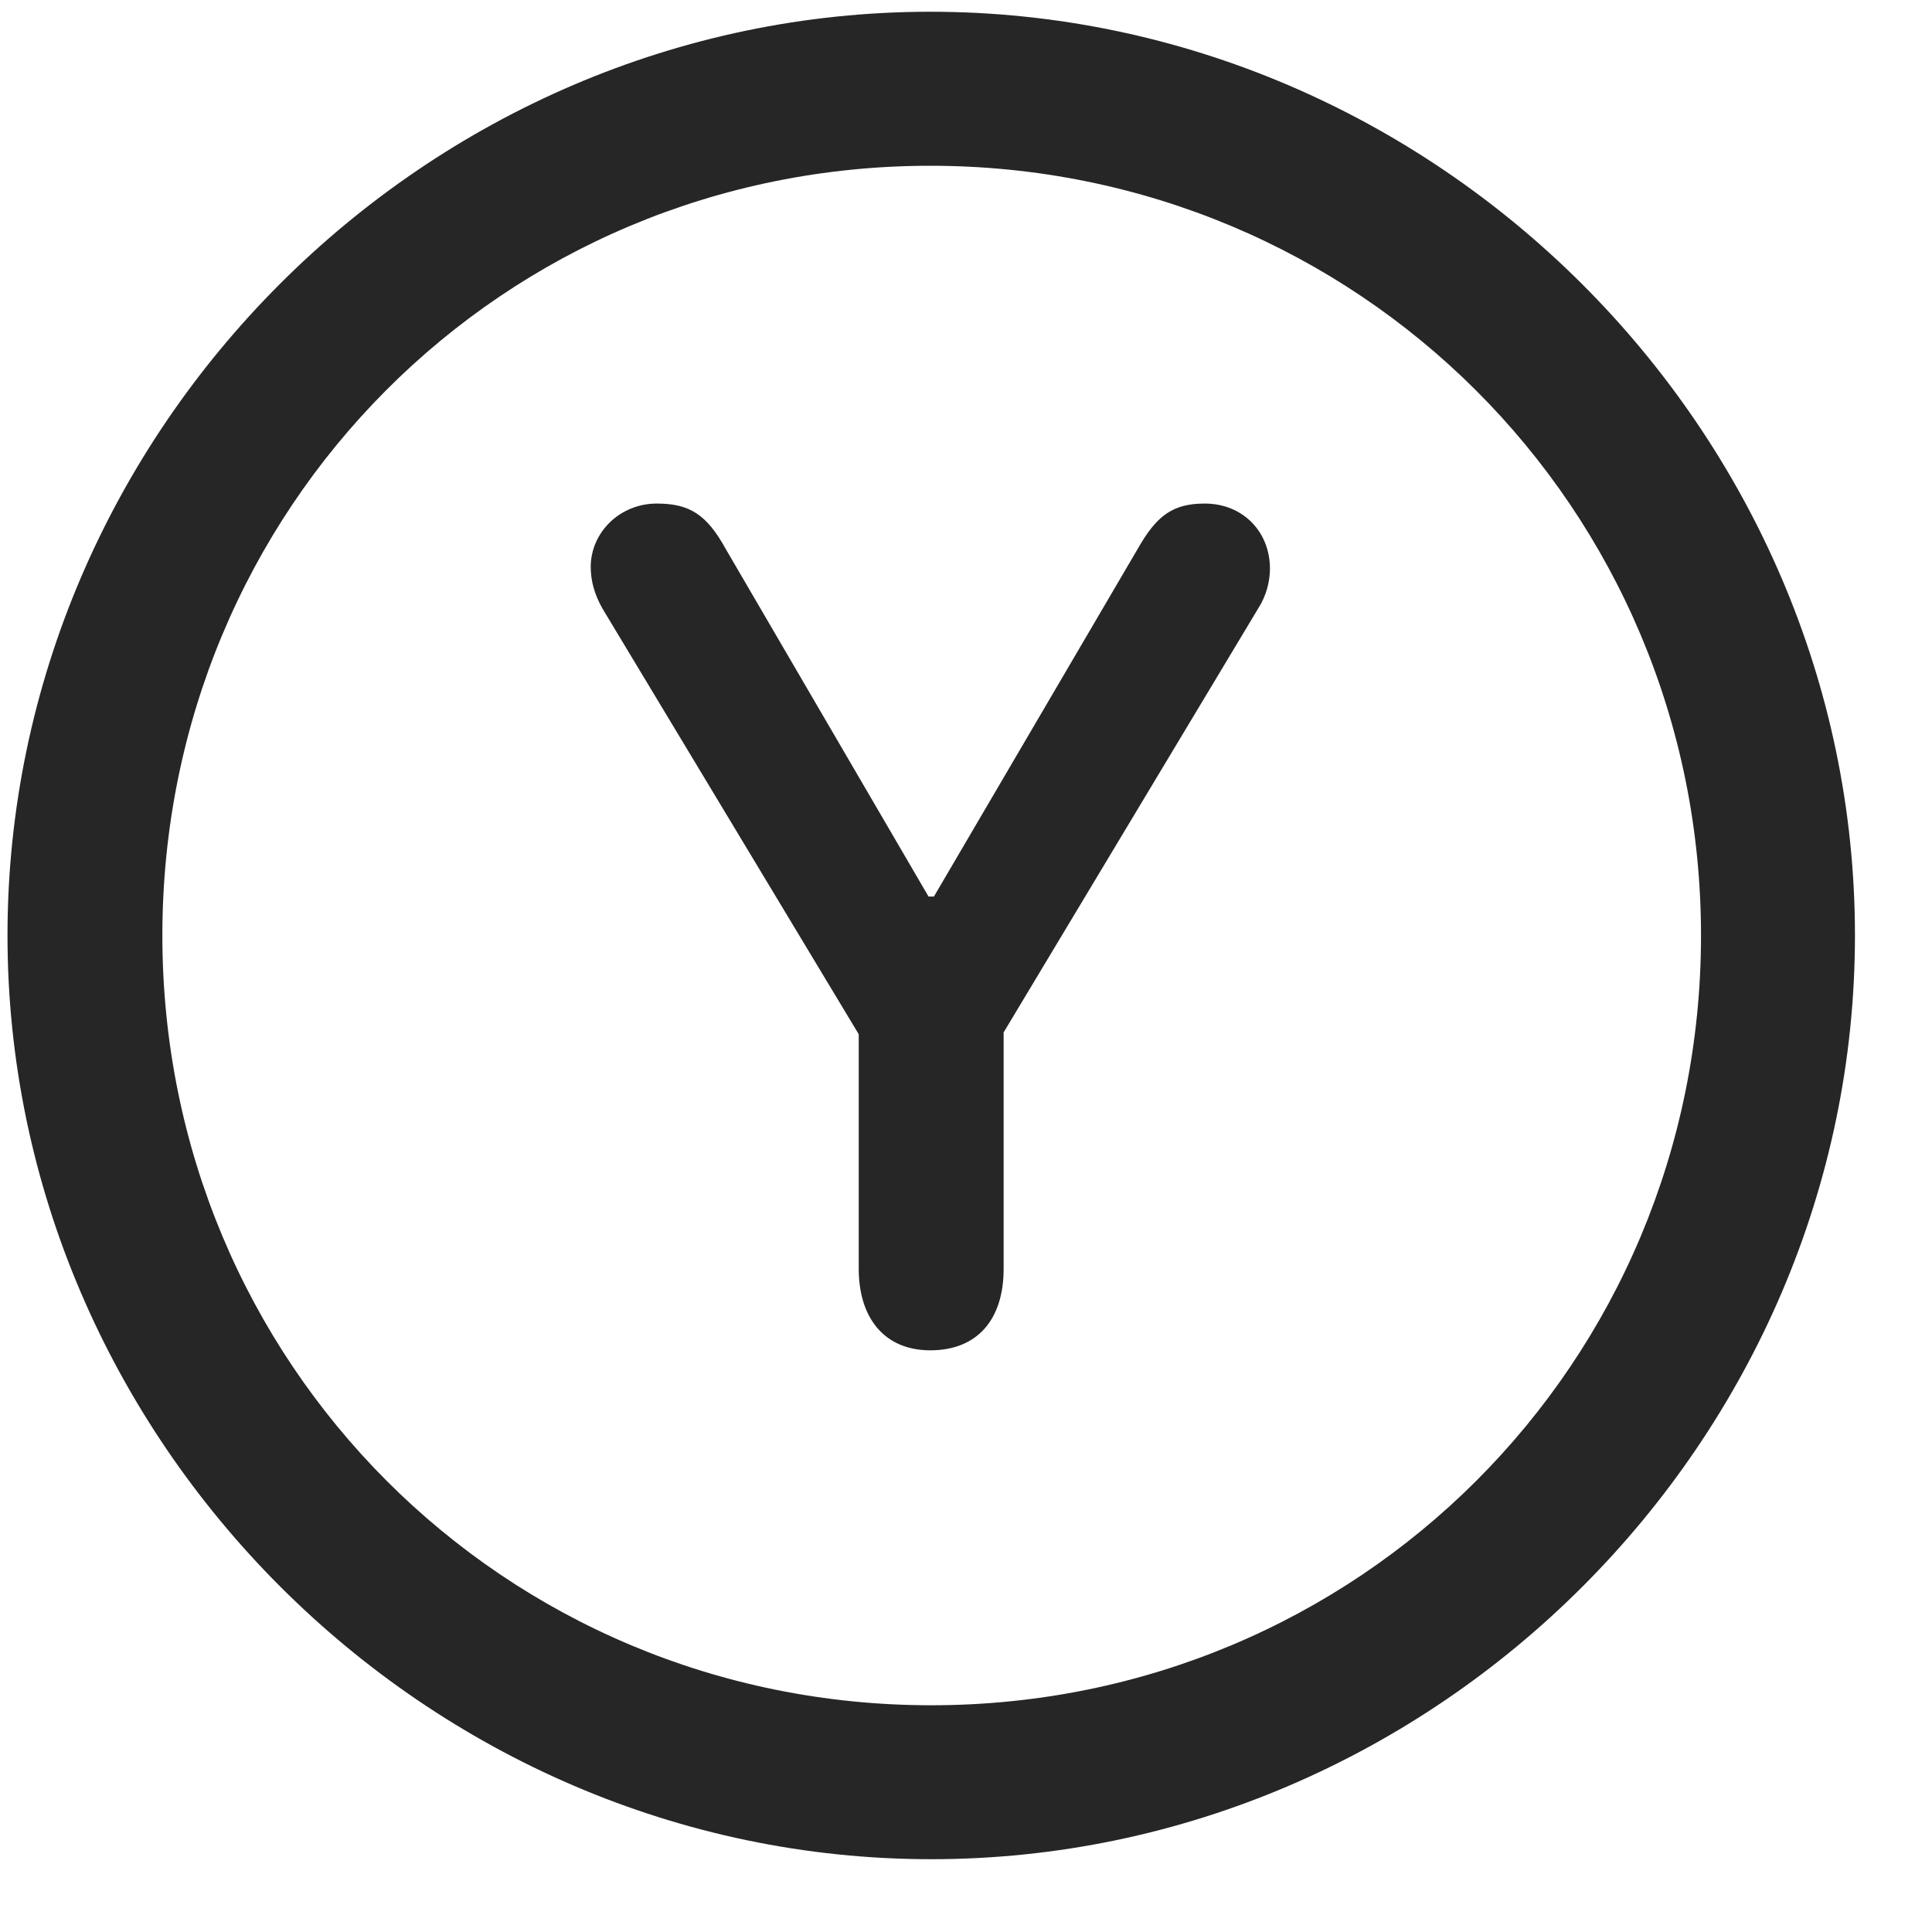 <svg width="25" height="25" viewBox="0 0 25 25" fill="none" xmlns="http://www.w3.org/2000/svg">
<g clip-path="url(#clip0_2207_25306)">
<path d="M12.05 24.058C18.589 24.058 24.003 18.633 24.003 12.105C24.003 5.566 18.577 0.152 12.038 0.152C5.511 0.152 0.097 5.566 0.097 12.105C0.097 18.633 5.522 24.058 12.05 24.058ZM12.05 22.066C6.519 22.066 2.101 17.637 2.101 12.105C2.101 6.574 6.507 2.145 12.038 2.145C17.569 2.145 22.011 6.574 22.011 12.105C22.011 17.637 17.581 22.066 12.05 22.066Z" fill="black" fill-opacity="0.85"/>
<path d="M12.038 17.473C12.648 17.473 12.987 17.074 12.987 16.418V13.359L16.28 7.875C16.386 7.711 16.433 7.523 16.433 7.359C16.433 6.879 16.081 6.516 15.589 6.516C15.179 6.516 14.968 6.668 14.722 7.102L12.085 11.601H12.015L9.39 7.102C9.144 6.656 8.921 6.516 8.499 6.516C8.019 6.516 7.644 6.891 7.644 7.336C7.644 7.512 7.69 7.688 7.796 7.875L11.112 13.383V16.418C11.112 17.051 11.441 17.473 12.038 17.473Z" fill="black" fill-opacity="0.85"/>
</g>
<defs>
<clipPath id="clip0_2207_25306">
<rect width="23.906" height="23.918" fill="white" transform="translate(0.097 0.152)"/>
</clipPath>
</defs>
</svg>
